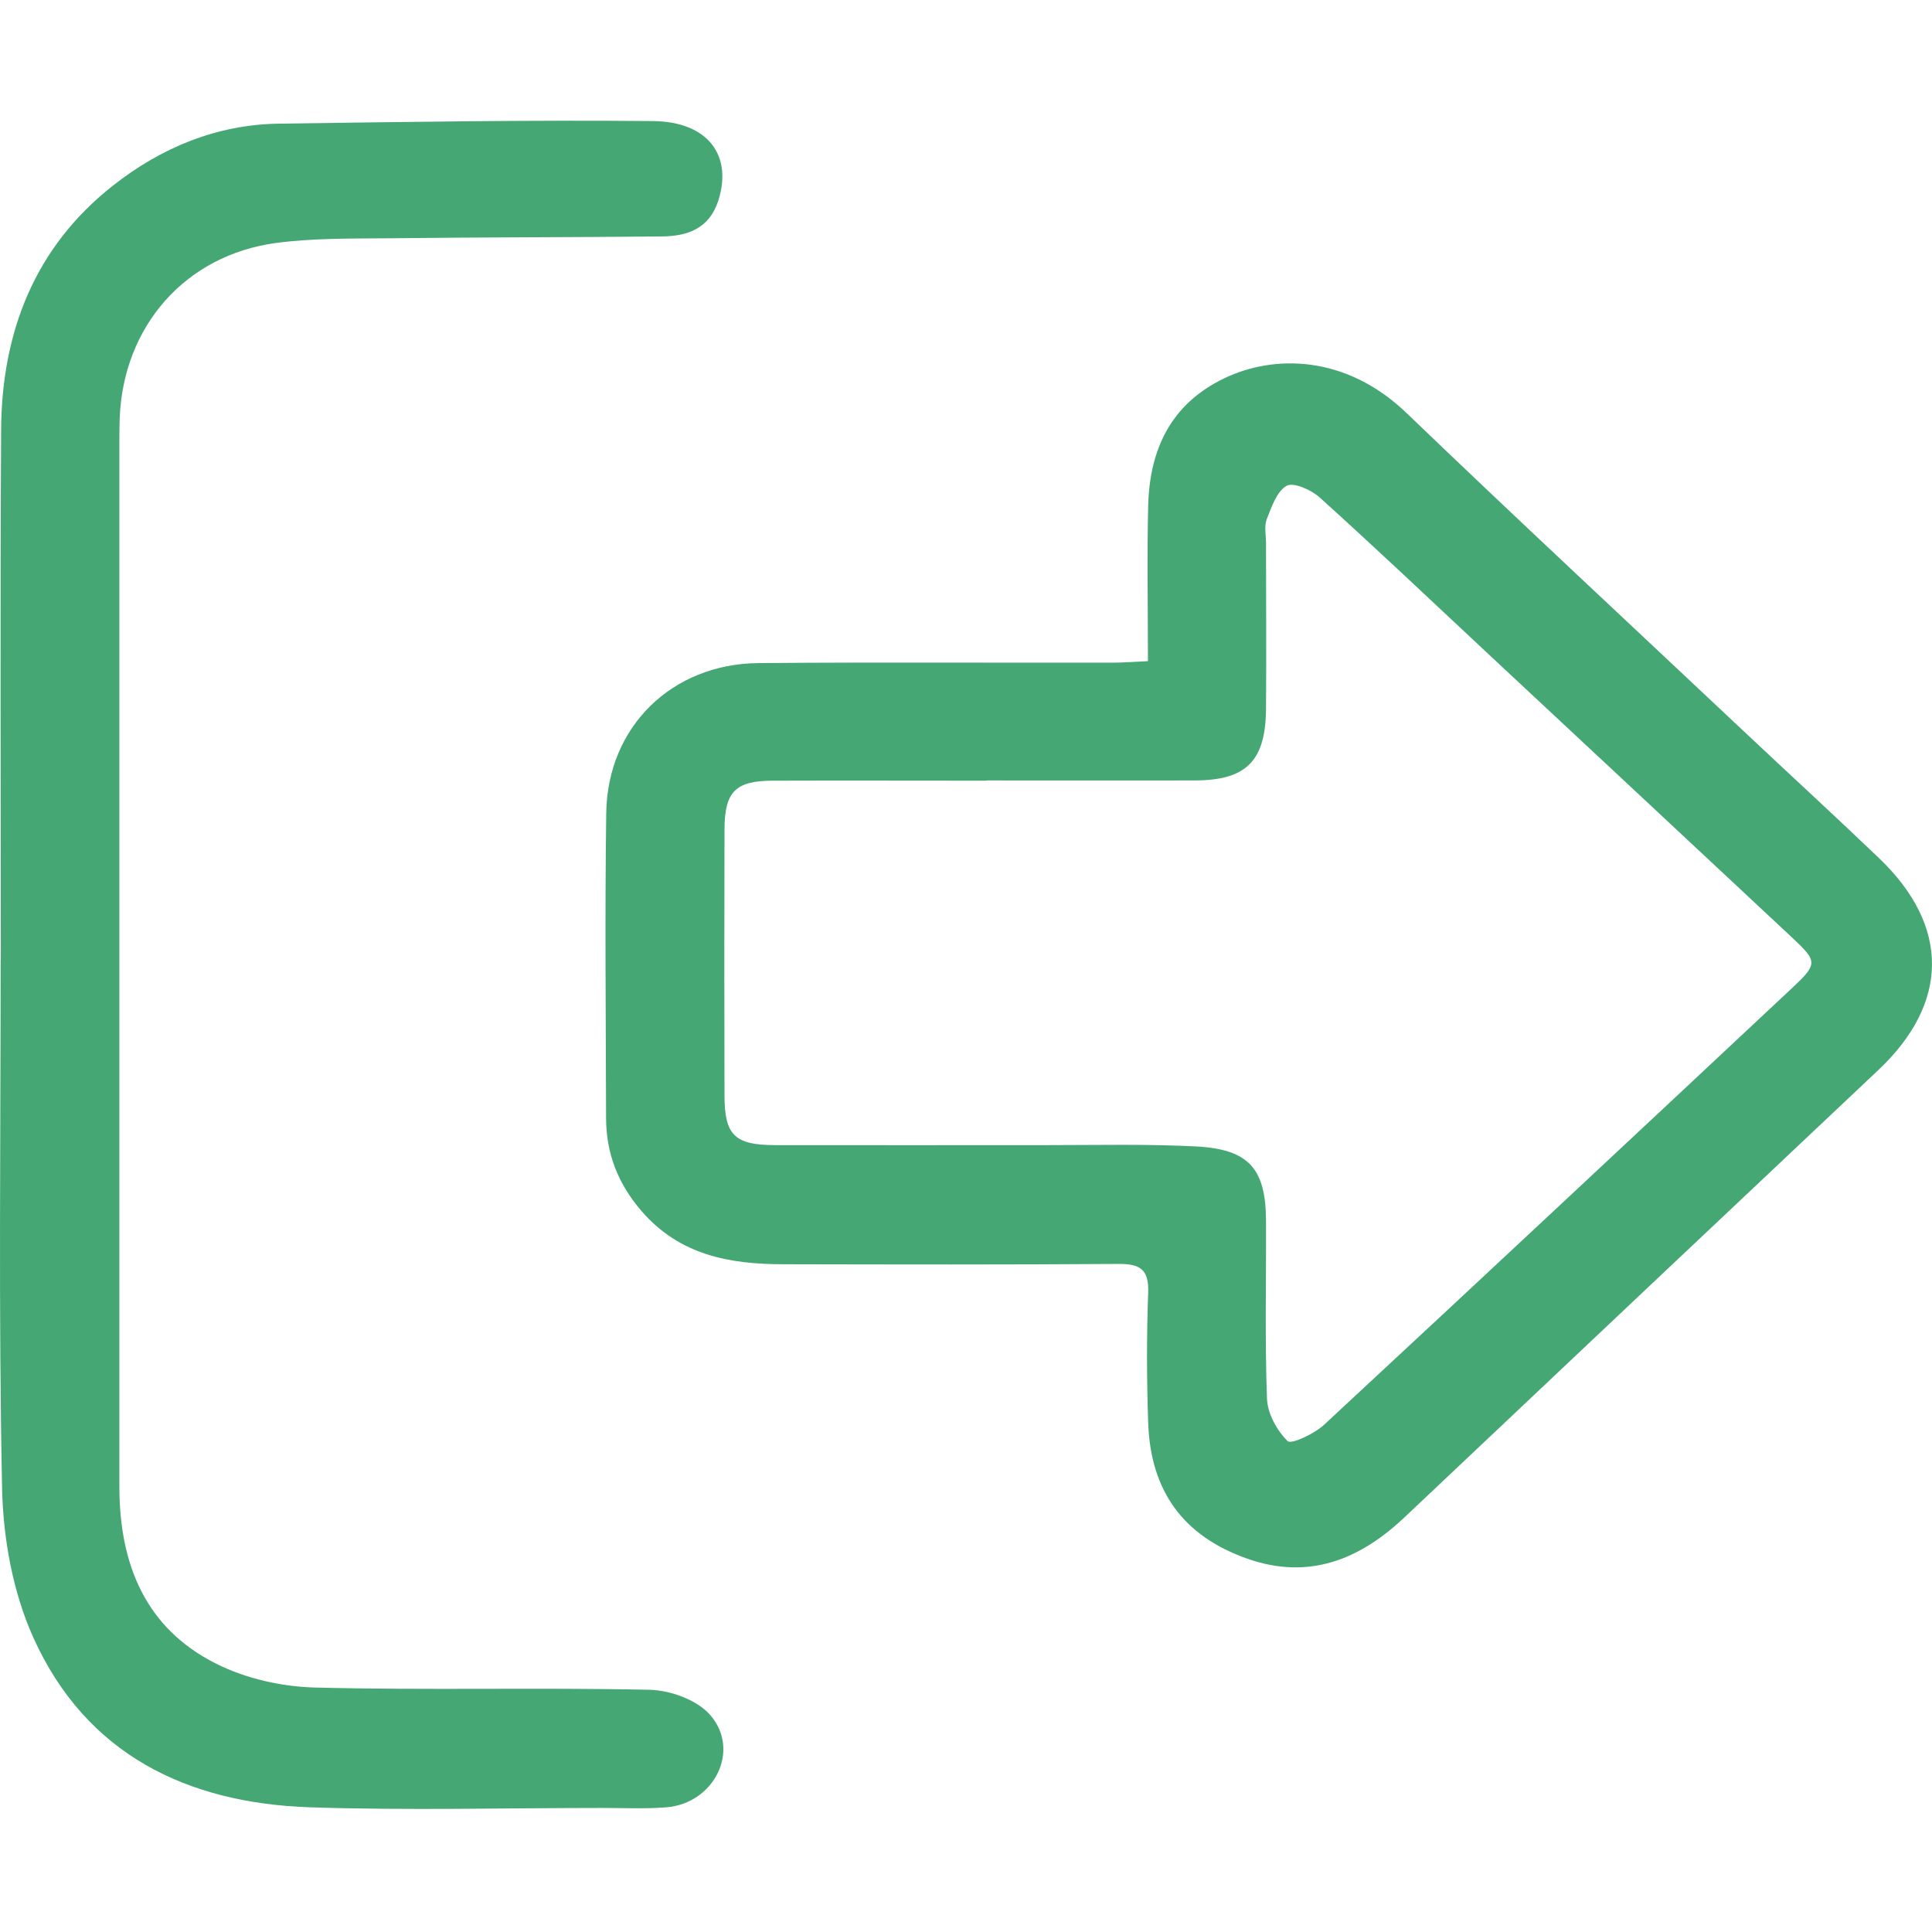 <svg width="24" height="24" viewBox="0 0 24 24" fill="none" xmlns="http://www.w3.org/2000/svg">
<path d="M14.26 8.211C14.26 7.53 14.248 6.906 14.263 6.282C14.281 5.584 14.542 5.02 15.207 4.7C15.823 4.403 16.718 4.405 17.474 5.132C18.853 6.457 20.254 7.758 21.646 9.069C22.21 9.6 22.782 10.124 23.342 10.66C24.225 11.504 24.216 12.46 23.333 13.293C21.369 15.144 19.406 16.999 17.444 18.852C16.887 19.377 16.254 19.63 15.496 19.363C14.701 19.084 14.291 18.524 14.263 17.672C14.245 17.135 14.243 16.597 14.263 16.059C14.274 15.771 14.165 15.699 13.894 15.701C12.506 15.711 11.118 15.708 9.73 15.705C9.064 15.704 8.445 15.594 7.97 15.045C7.675 14.703 7.529 14.326 7.529 13.885C7.526 12.622 7.513 11.36 7.531 10.097C7.547 9.026 8.347 8.246 9.424 8.237C10.887 8.225 12.35 8.234 13.813 8.232C13.946 8.232 14.081 8.222 14.26 8.213V8.211ZM12.257 9.698C11.37 9.698 10.484 9.695 9.597 9.698C9.135 9.699 9.001 9.836 9 10.306C8.997 11.405 8.997 12.504 9 13.603C9 14.1 9.124 14.223 9.621 14.225C10.758 14.227 11.894 14.225 13.031 14.225C13.643 14.225 14.257 14.21 14.866 14.242C15.517 14.278 15.724 14.52 15.727 15.167C15.73 15.903 15.712 16.642 15.739 17.377C15.747 17.561 15.862 17.771 15.996 17.902C16.041 17.945 16.326 17.812 16.446 17.701C18.387 15.9 20.32 14.092 22.252 12.283C22.585 11.971 22.582 11.947 22.257 11.642C20.989 10.457 19.72 9.273 18.452 8.09C17.768 7.45 17.088 6.807 16.392 6.178C16.288 6.085 16.069 5.988 15.984 6.034C15.861 6.103 15.796 6.297 15.736 6.45C15.702 6.537 15.727 6.648 15.727 6.747C15.727 7.434 15.732 8.121 15.727 8.808C15.721 9.455 15.481 9.693 14.844 9.695C13.982 9.696 13.12 9.695 12.258 9.695L12.257 9.698Z" fill="#45A874"/>
<path d="M0.01 11.935C0.01 9.735 0.001 7.534 0.014 5.335C0.022 4.126 0.431 3.072 1.399 2.309C1.996 1.837 2.691 1.546 3.468 1.536C5.016 1.515 6.566 1.489 8.114 1.504C8.799 1.512 9.102 1.935 8.923 2.492C8.811 2.841 8.539 2.934 8.223 2.937C7.097 2.949 5.973 2.946 4.848 2.96C4.374 2.964 3.895 2.957 3.429 3.018C2.302 3.17 1.532 4.052 1.487 5.192C1.484 5.279 1.483 5.368 1.483 5.455C1.483 9.792 1.483 14.13 1.483 18.468C1.483 19.423 1.801 20.226 2.689 20.669C3.055 20.852 3.496 20.952 3.907 20.963C5.294 20.999 6.683 20.961 8.069 20.991C8.328 20.997 8.659 21.117 8.821 21.303C9.205 21.741 8.874 22.403 8.278 22.451C8.017 22.472 7.753 22.459 7.49 22.459C6.278 22.459 5.064 22.491 3.853 22.451C2.323 22.4 1.069 21.794 0.415 20.345C0.161 19.782 0.04 19.119 0.026 18.497C-0.019 16.311 0.008 14.123 0.008 11.935H0.01Z" fill="#45A874"/>
</svg>
